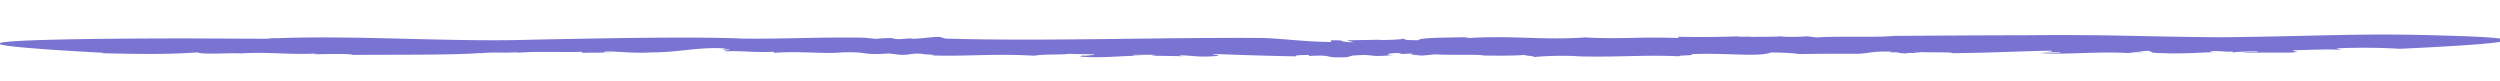 <svg id="Layer_1" data-name="Layer 1" xmlns="http://www.w3.org/2000/svg" viewBox="0 0 620 20"><defs><style>.cls-1{fill:#7973d2;}</style></defs><title>violet_line</title><path class="cls-1" d="M531.59,13,530,12.91A4.87,4.87,0,0,0,531.59,13Z"/><path class="cls-1" d="M128.6,13.08l-.38,0Z"/><path class="cls-1" d="M469.71,8.91h.08l.41,0Z"/><path class="cls-1" d="M550.92,9.24c-21.31-.15-27-.72-49.05-.49-10.54,0-21.78.09-32.08.15-4.89.45-13.52,0-19.31.38L448.24,9a50.75,50.75,0,0,1-6.34.08L442,9c-3,.19-6.34.08-7.82.17l.12-.07-3.62,0,.62-.1c-5.19.2-10.54.22-15.26.12l.39.31c-10.08-.34-13.77.29-22.87-.11l.12-.07c-11.5.81-18.18-.55-30,.22,1.48-.1-.63-.16-.51-.23-5.46.09-11.29.13-11.38.73-4,0-3.24-.19-3.76-.42,0,.26-3.43.37-6.54.39l1.43-.1L334,10l1.75.5c-4.72-.14-1.2-.61-5.72-.49l.06.41c-6.53-.08-10.36-.7-16.68-1-26.27-.18-54.49.87-78.94.15l-1.08-.31c-.47-.45-6.74.67-7.67.25l-2.84.21c-.8-.08-2.48-.17-1.07-.27a37.49,37.49,0,0,0-4.59.19l-2.82-.28c-10.37-.22-19.19.32-30.11.21-13.11-.57-37.79,0-52,.26-20,.67-43.23-1.12-63.7-.35a11.82,11.82,0,0,0-2.38.13L47.51,9.53s-90.81-.17-21.82,3.57l-.46.1c10.25.24,16.7.29,23.77-.2,1.12.61,8.42.06,10.82.26l-.23,0c6.25-.47,12.88.39,18.91,0a4.36,4.36,0,0,1-1.75.22c4.39-.08,10.4-.21,10.72.14,10.49-.09,25.13.07,31.85-.49l-.46.1c3.83-.38,5-.06,9.24-.25a2.75,2.75,0,0,1,.49.09c4.17-.38,12.18-.06,15.55-.22l.22.23,8.31-.05-3.1-.05c1.08-.64,6.28.4,12.31,0,5.64.08,11.44-1.34,17.29-1,2.79-.3-2.46.49,1.71.26.14.34-1.95.21-.87.48,4.1-.16,6.72.34,11.78.12l.21.26c6.6-.48,12.44.34,16.83-.11,6.8-.22,4.56.78,11.64.26l2.75.35c3,.06,2.17-.43,5.53-.26-.2.22,4.25.18,2.28.39,7.61.35,15.44-.5,25.46.09,2.18-.43,7.22-.18,8.84-.5.27.19,10.1,0,4.44.44a4,4,0,0,1-1.29,0l-.68.26c5.71.49,10.38-.27,16-.19-1.68-.09-3.91-.06-2.42-.24l5.25,0-1.09.22,7.82.13-1.08-.27c3.83.14,5.18.59,9.49.21,2-.21-3.63-.36.42-.45,5.12.18,12.79.46,19.32.54-.61-.3,1.15-.29,3-.35l.21.26c6.93-.36,2.54.58,9.42.29l-.61.18,1.82-.55c6.21-.52,3.35.54,10.25-.17-2.73,0-1.29-.58,2.07-.46l-.85.25c1.86-.05,2.48-.16,3.72-.11-1.11.14-.58.37,2.15.32l-1.83.32,5.17-.47c4,.27,10.31-.07,11.95.29,0,0,8.58.17,10.54-.22-1.72.24,3,.34,1.66.62a75.65,75.65,0,0,1,11.41-.21l-.5,0c9.72.3,16.62-.41,25.34,0-.4-.3,4.21-.14,3.07-.53,9-.38,16.45.79,19.71-.41a69.66,69.66,0,0,1,7,.34l-1,.06c7.69-.1,9.92-.11,15.63-.08,2.85-.12,3.3-.68,8.41-.54-1.65.22.44.18,2.35.18-1.22,0-1.6.12.91.27a13.38,13.38,0,0,1,1.41-.15s.12,0,.07.05c3.19-.08,2.63-.15,1.15-.18.07,0-.05-.08-.51-.14,3.31.29,9.23,0,9.63.36,9.59-.09,16.45-.48,24.43-.63.9.2-1,.37-3.29.45l5.66-.07c0,.28-3.25.16-5,.22,6.74.46,13.9-.46,21.8,0l1.64-.22.47,0a12.6,12.6,0,0,1,2.92-.32c1.12.25-.08.57,3.84.55,3.09.24,8.79-.12,12.85-.25-2.18,0-1.48-.18-.54-.26,2,0,3.08.24,4.6.13l.19.33c-.77-.31,5.11-.34,5.84-.47,1.11.25-3,.21-3.53.4l11.77,0c4.19-.25-.76-.31,1.24-.6,3.7-.06,7.3-.3,11.55-.1L579.37,12a151.64,151.64,0,0,1,15.78.1c51.74-2.4,10.9-3.28,10.9-3.28C585.68,8.15,575.17,9,550.92,9.24Z"/></svg>